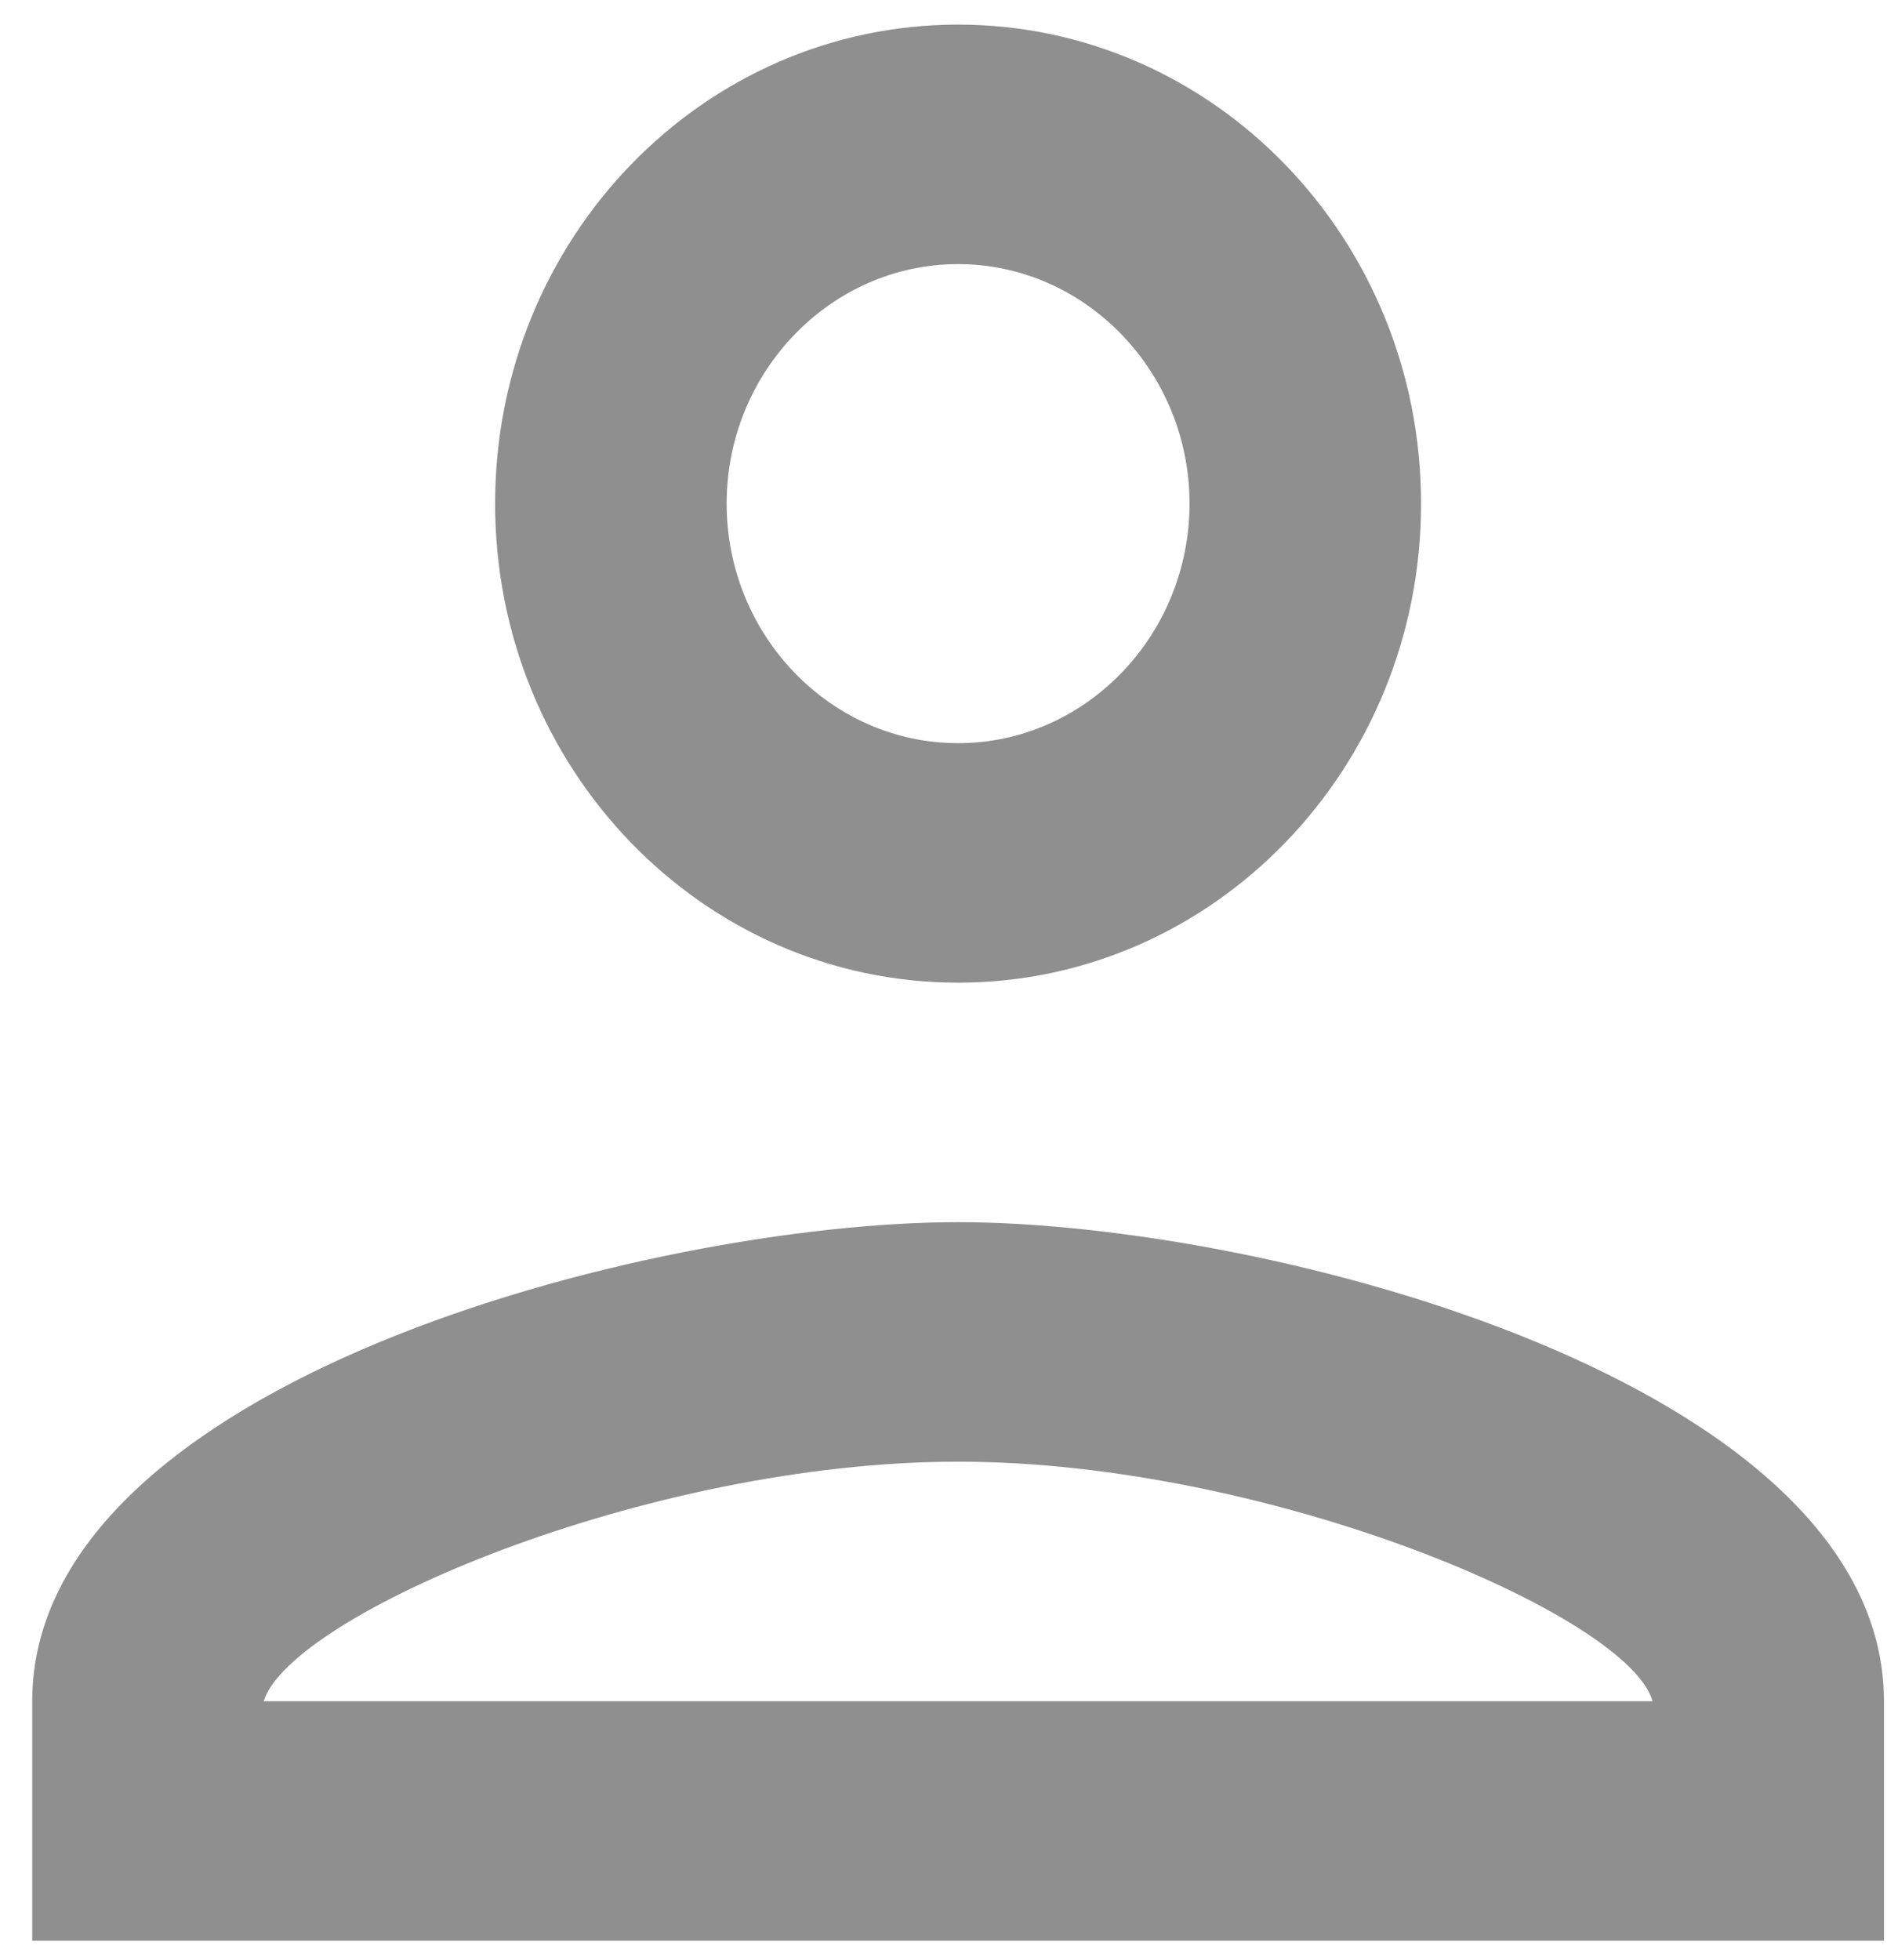 <svg width="26" height="27" viewBox="0 0 26 27" fill="none" xmlns="http://www.w3.org/2000/svg">
<path fill-rule="evenodd" clip-rule="evenodd" d="M13.201 0.339C9.677 0.339 6.822 3.292 6.822 6.937C6.822 10.583 9.677 13.536 13.201 13.536C16.725 13.536 19.58 10.583 19.58 6.937C19.58 3.292 16.725 0.339 13.201 0.339ZM16.39 6.937C16.39 5.123 14.955 3.638 13.201 3.638C11.447 3.638 10.012 5.123 10.012 6.937C10.012 8.752 11.447 10.237 13.201 10.237C14.955 10.237 16.39 8.752 16.39 6.937ZM22.769 23.434C22.45 22.262 17.506 20.134 13.201 20.134C8.911 20.134 4 22.246 3.633 23.434H22.769ZM0.444 23.434C0.444 19.046 8.943 16.835 13.201 16.835C17.458 16.835 25.958 19.046 25.958 23.434V26.733H0.444V23.434Z" fill="black" fill-opacity="0.44"/>
</svg>
